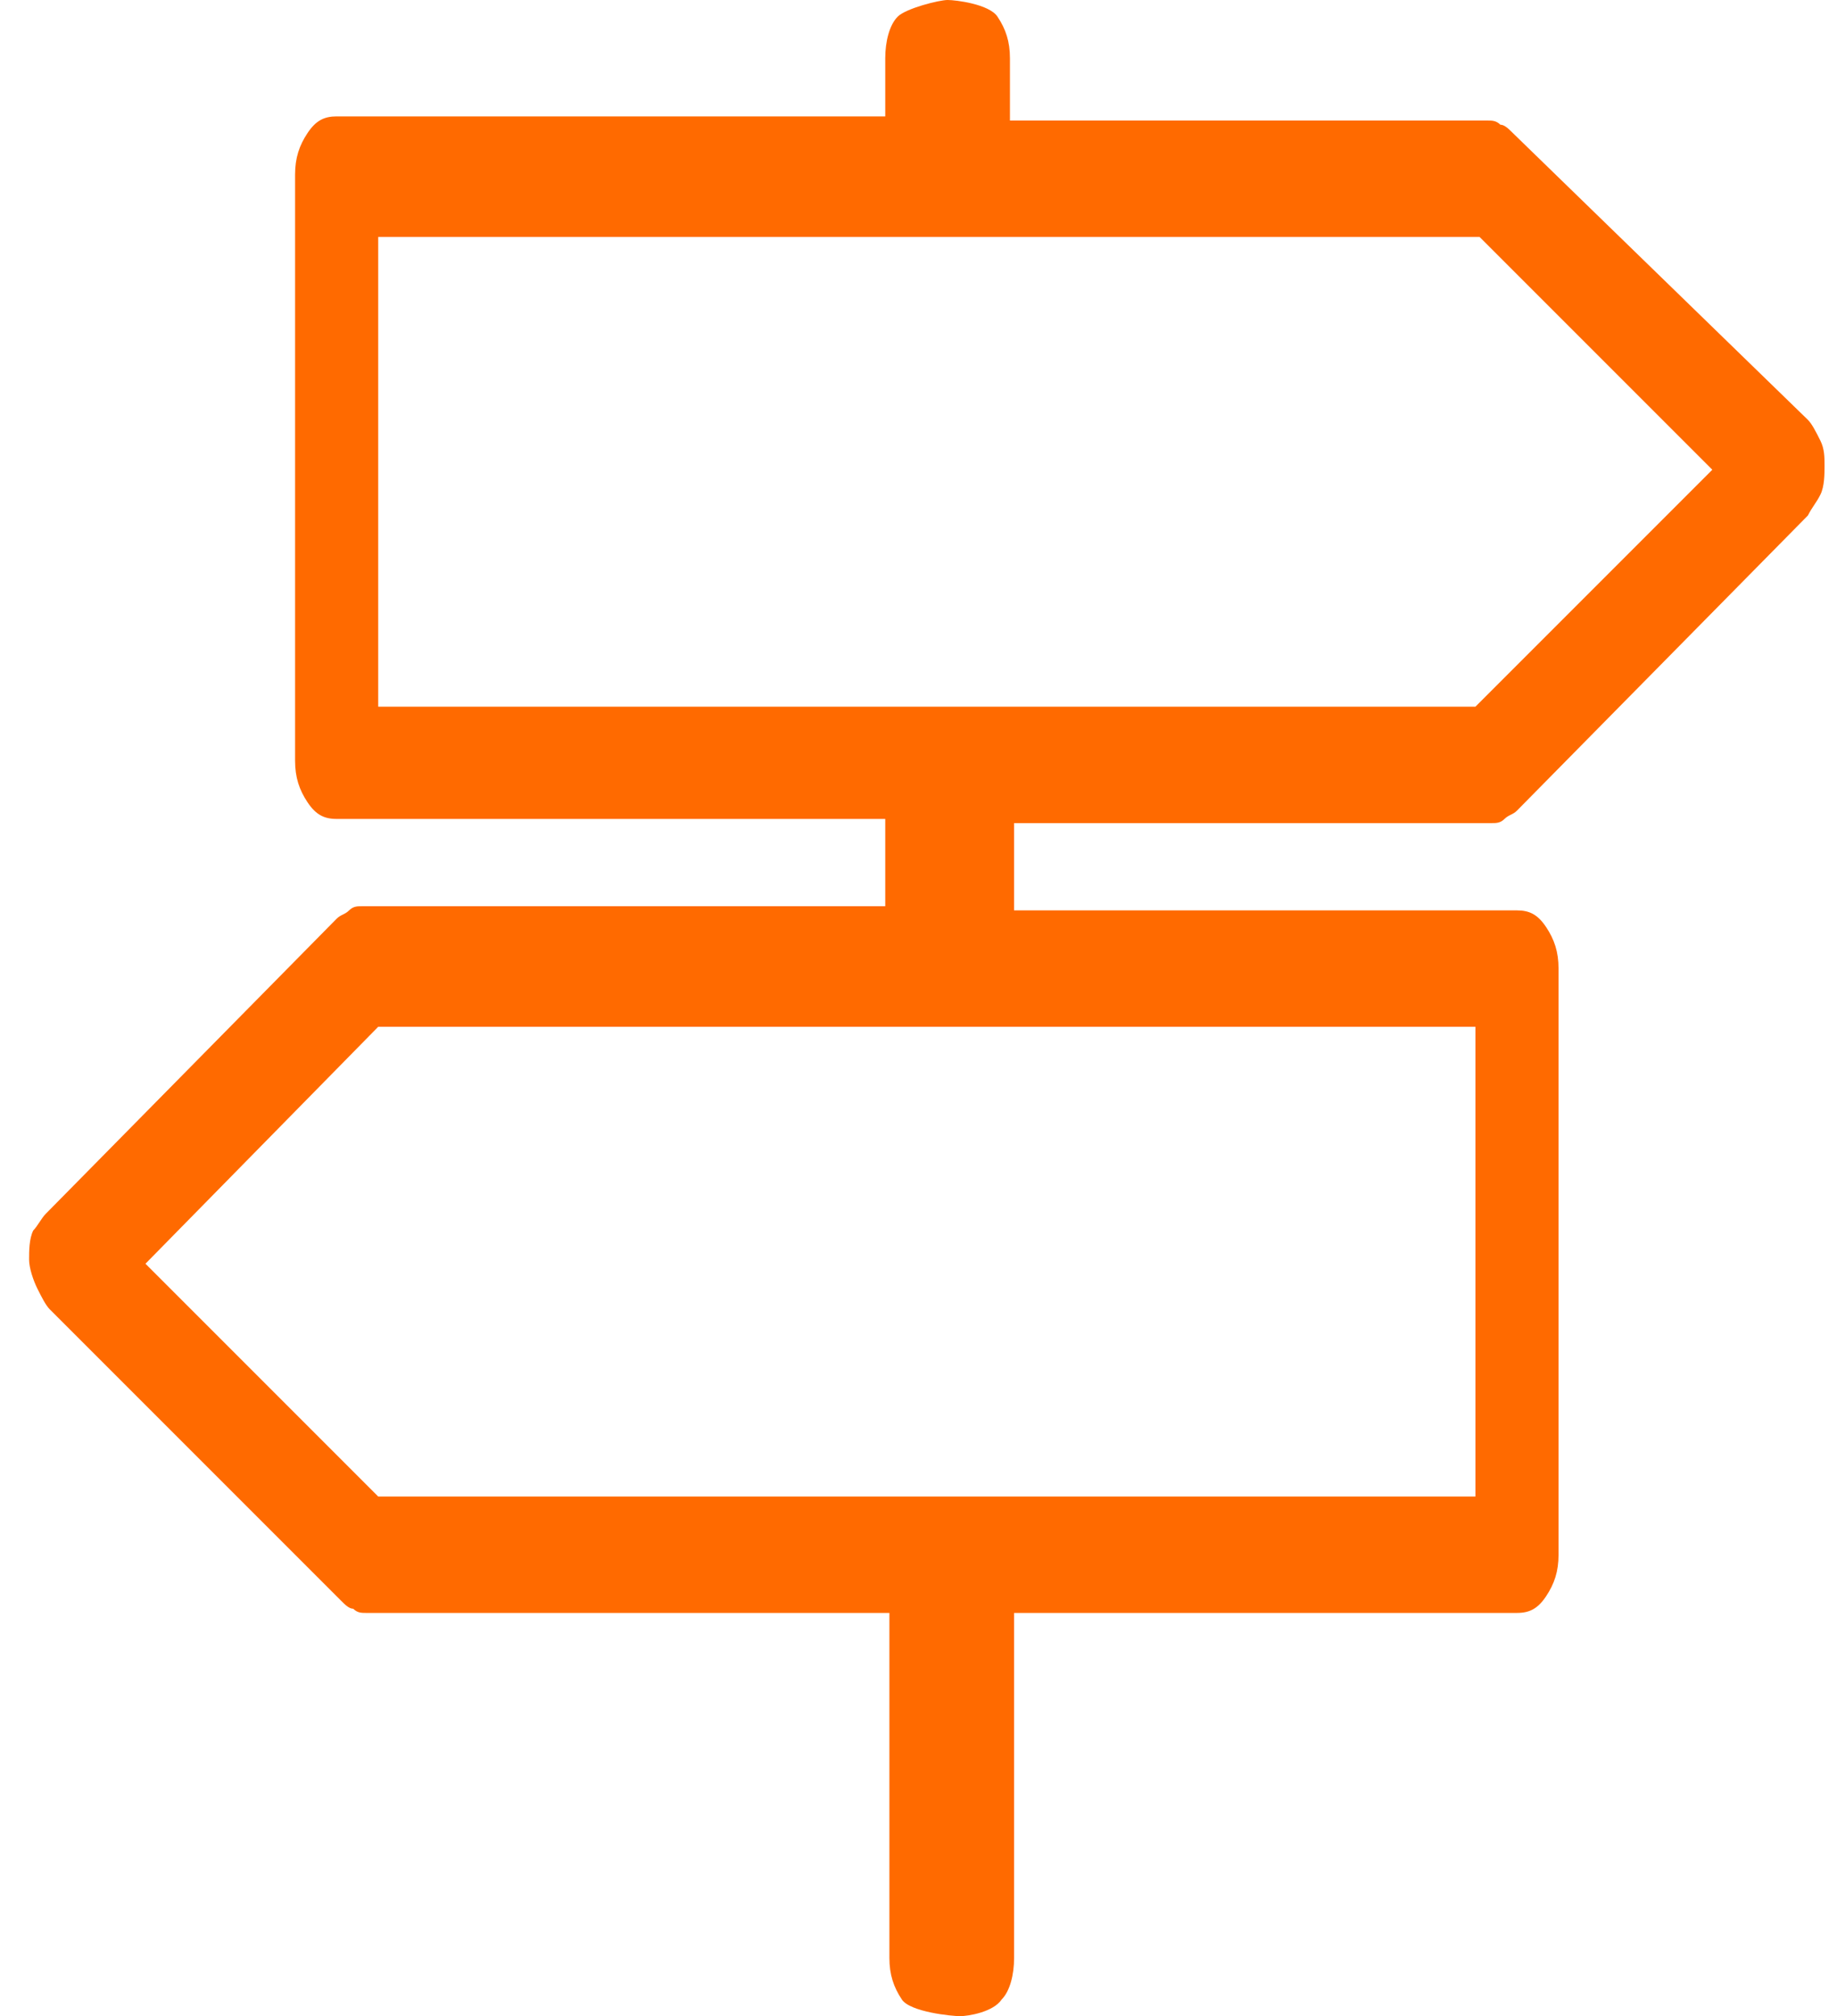 <?xml version="1.0" encoding="utf-8"?>
<!-- Generator: Adobe Illustrator 22.0.0, SVG Export Plug-In . SVG Version: 6.00 Build 0)  -->
<svg version="1.1" id="pf1" xmlns="http://www.w3.org/2000/svg" xmlns:xlink="http://www.w3.org/1999/xlink" x="0px" y="0px"
	 viewBox="0 0 44.2 48.5" style="enable-background:new 0 0 44.2 48.5;" xml:space="preserve">
<style type="text/css">
	.st0{fill:#FF6A00;}
</style>
<g>
	<path class="st0" d="M43.5,10.1c0.1,0.1,0.2,0.3,0.3,0.5s0.1,0.4,0.1,0.6c0,0.2,0,0.5-0.1,0.7s-0.2,0.3-0.3,0.5l-7,7.1
		c-0.1,0.1-0.2,0.1-0.3,0.2s-0.2,0.1-0.3,0.1H24.4v2.1h12.1c0.3,0,0.5,0.1,0.7,0.4s0.3,0.6,0.3,1v14.1c0,0.4-0.1,0.7-0.3,1
		c-0.2,0.3-0.4,0.4-0.7,0.4H24.4v8.3c0,0.4-0.1,0.8-0.3,1c-0.2,0.3-0.8,0.4-1,0.4s-1.2-0.1-1.4-0.4c-0.2-0.3-0.3-0.6-0.3-1v-8.3H8.8
		c-0.1,0-0.2,0-0.3-0.1c-0.1,0-0.2-0.1-0.3-0.2l-7-7C1.1,31.4,1,31.2,0.9,31s-0.2-0.5-0.2-0.7s0-0.5,0.1-0.7
		c0.1-0.1,0.2-0.3,0.3-0.4l7-7.1C8.2,22,8.3,22,8.4,21.9c0.1-0.1,0.2-0.1,0.3-0.1h12.6v-2.1H8.1c-0.3,0-0.5-0.1-0.7-0.4
		s-0.3-0.6-0.3-1V4.2c0-0.4,0.1-0.7,0.3-1s0.4-0.4,0.7-0.4h13.2V1.4c0-0.4,0.1-0.8,0.3-1s1-0.4,1.2-0.4s1,0.1,1.2,0.4s0.3,0.6,0.3,1
		v1.5h11.5c0.1,0,0.2,0,0.3,0.1c0.1,0,0.2,0.1,0.3,0.2L43.5,10.1z M35.5,24.7H9.1l-5.6,5.7L9.1,36h26.4V24.7z M41.2,11.3l-5.6-5.6
		H9.1V17h26.4L41.2,11.3z"/>
</g>
</svg>
